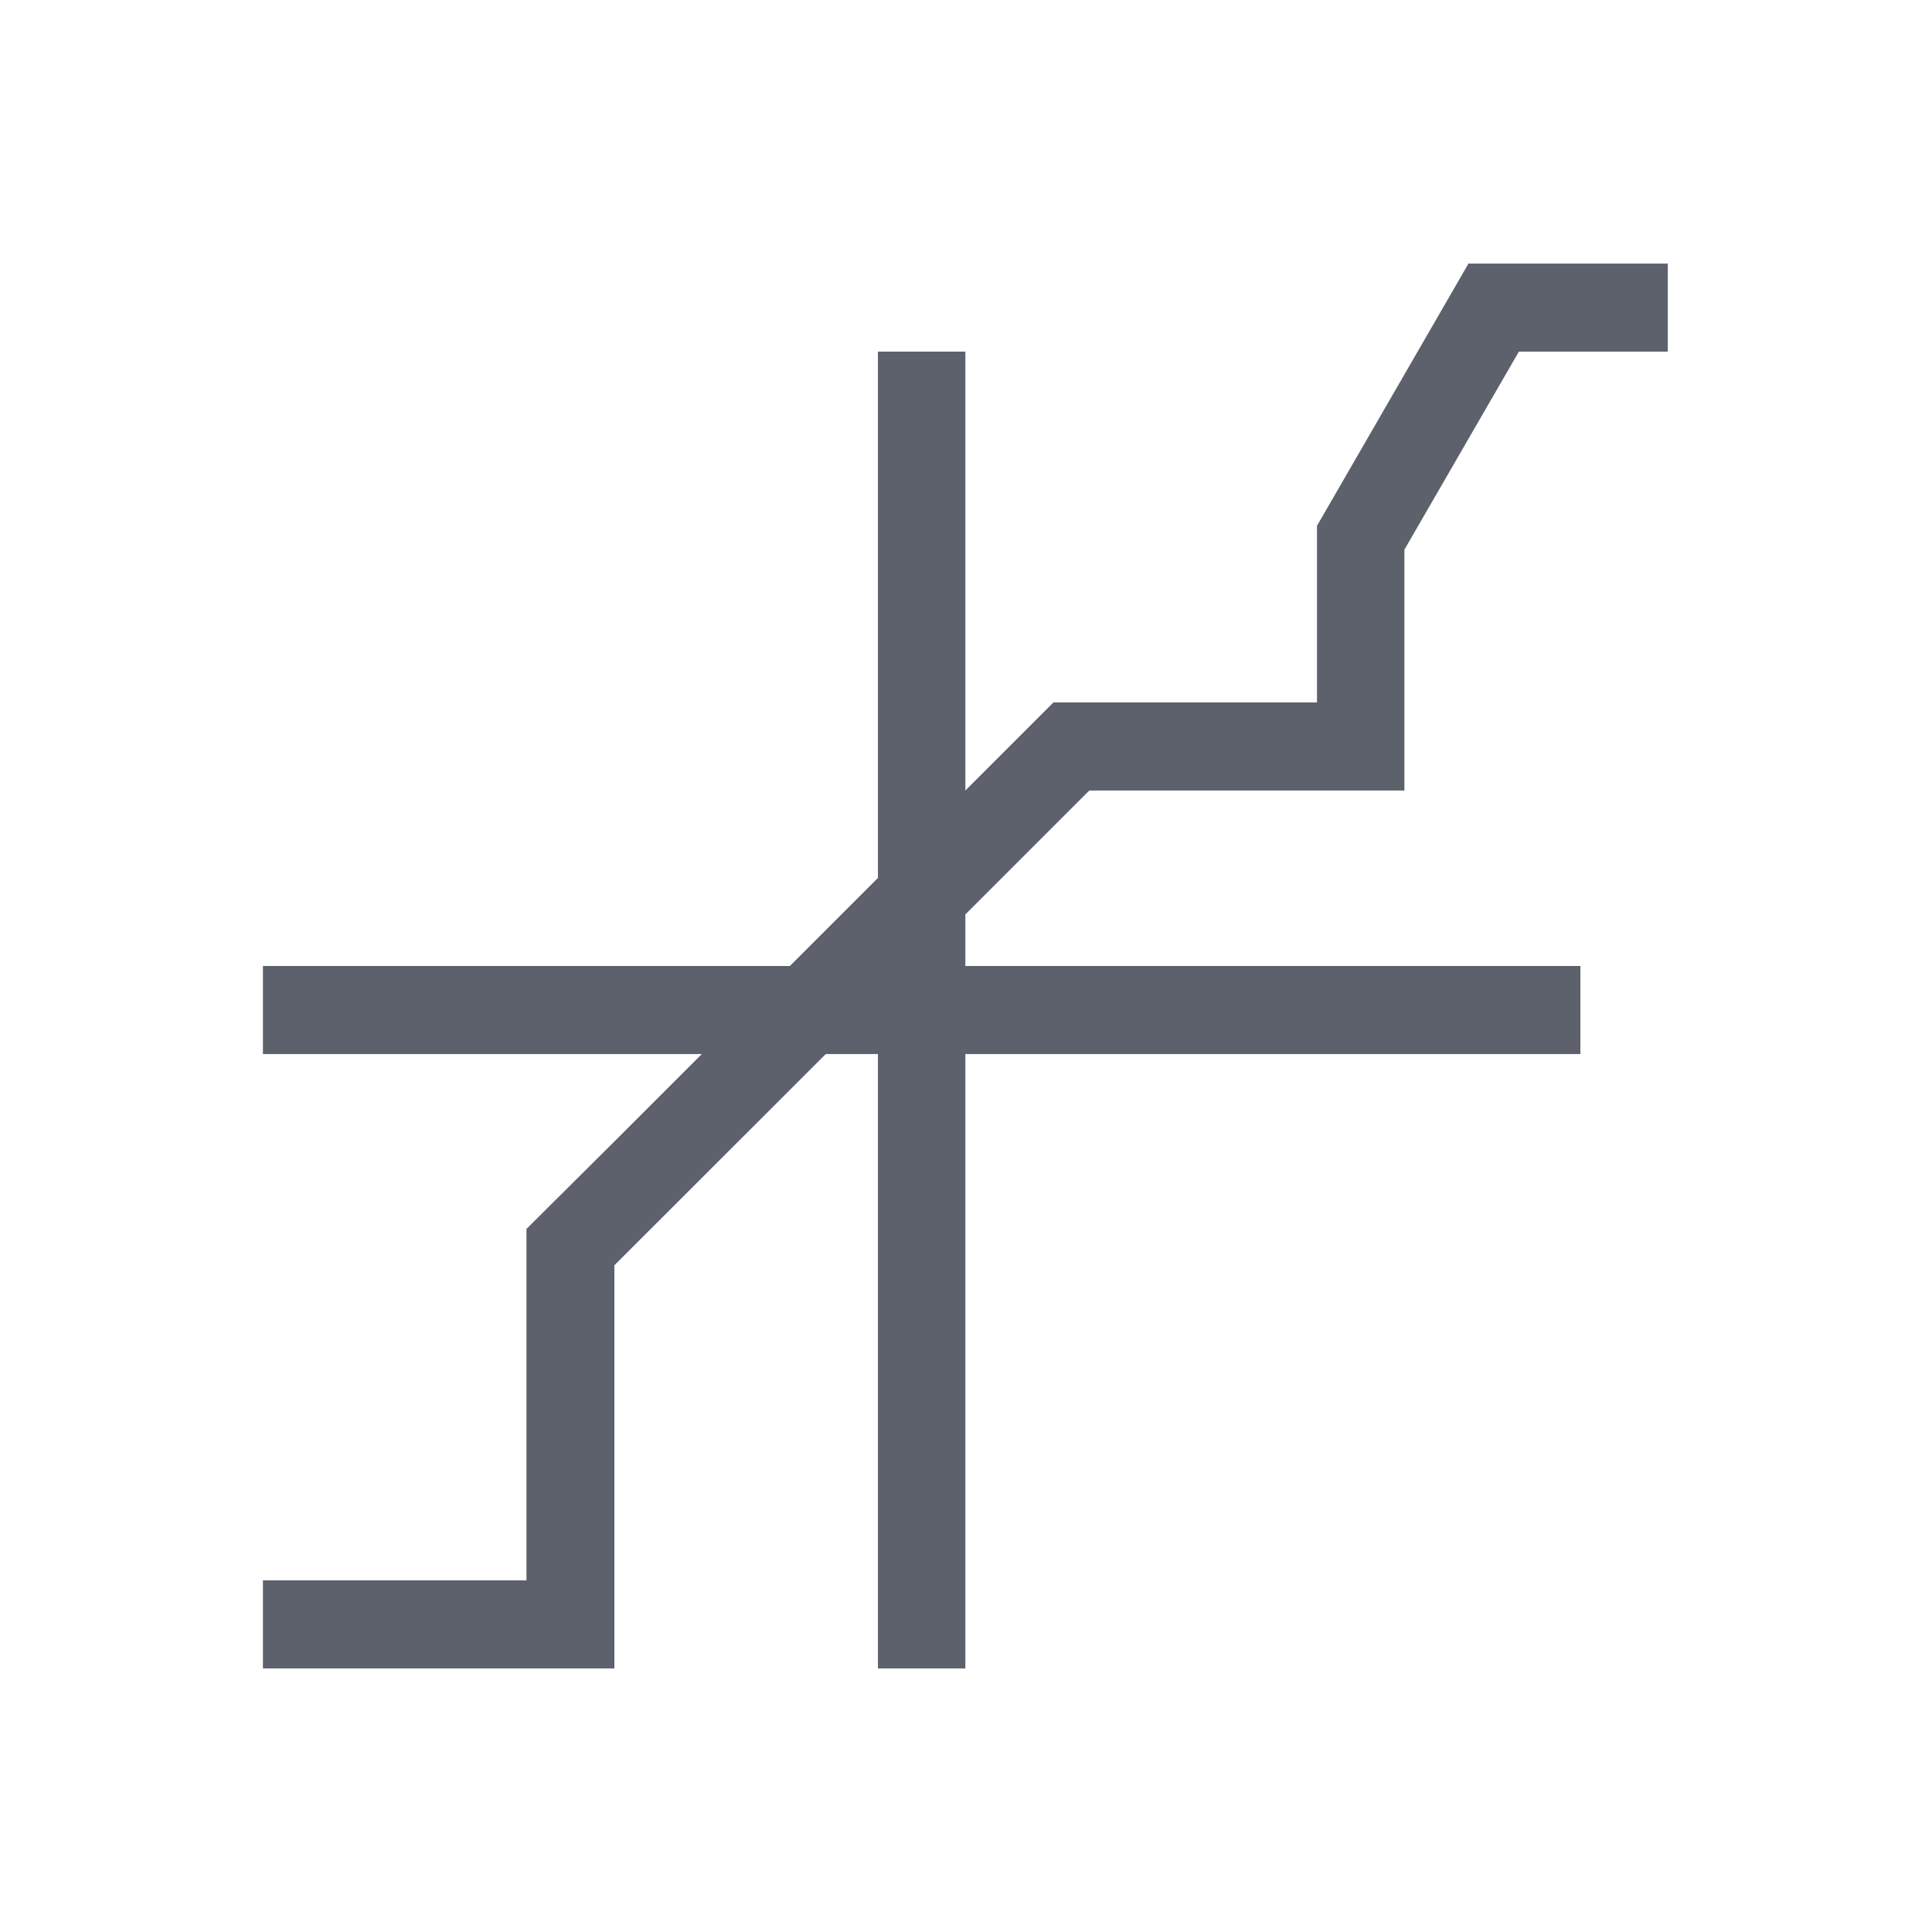 <?xml version="1.0" encoding="UTF-8"?>
<svg xmlns="http://www.w3.org/2000/svg" xmlns:xlink="http://www.w3.org/1999/xlink" width="12pt" height="12pt" viewBox="0 0 12 12" version="1.1">
<g id="surface1">
<path style=" stroke:none;fill-rule:nonzero;fill:rgb(36.078%,38.039%,42.353%);fill-opacity:1;" d="M 9.121 1.637 L 8.18 3.266 L 8.18 4.363 L 6.543 4.363 L 5.996 4.91 L 5.996 2.184 L 5.453 2.184 L 5.453 5.453 L 5.449 5.453 L 5.453 5.453 L 4.906 6 L 1.633 6 L 1.633 6.547 L 4.359 6.547 L 3.816 7.09 L 3.27 7.633 L 3.27 9.816 L 1.633 9.816 L 1.633 10.363 L 3.816 10.363 L 3.816 7.859 L 5.129 6.547 L 5.453 6.547 L 5.453 10.363 L 5.996 10.363 L 5.996 6.547 L 9.816 6.547 L 9.816 6 L 5.996 6 L 5.996 5.68 L 6.766 4.91 L 8.723 4.91 L 8.723 3.414 L 9.434 2.184 L 10.359 2.184 L 10.359 1.637 Z M 9.121 1.637 "/>
</g>
</svg>
